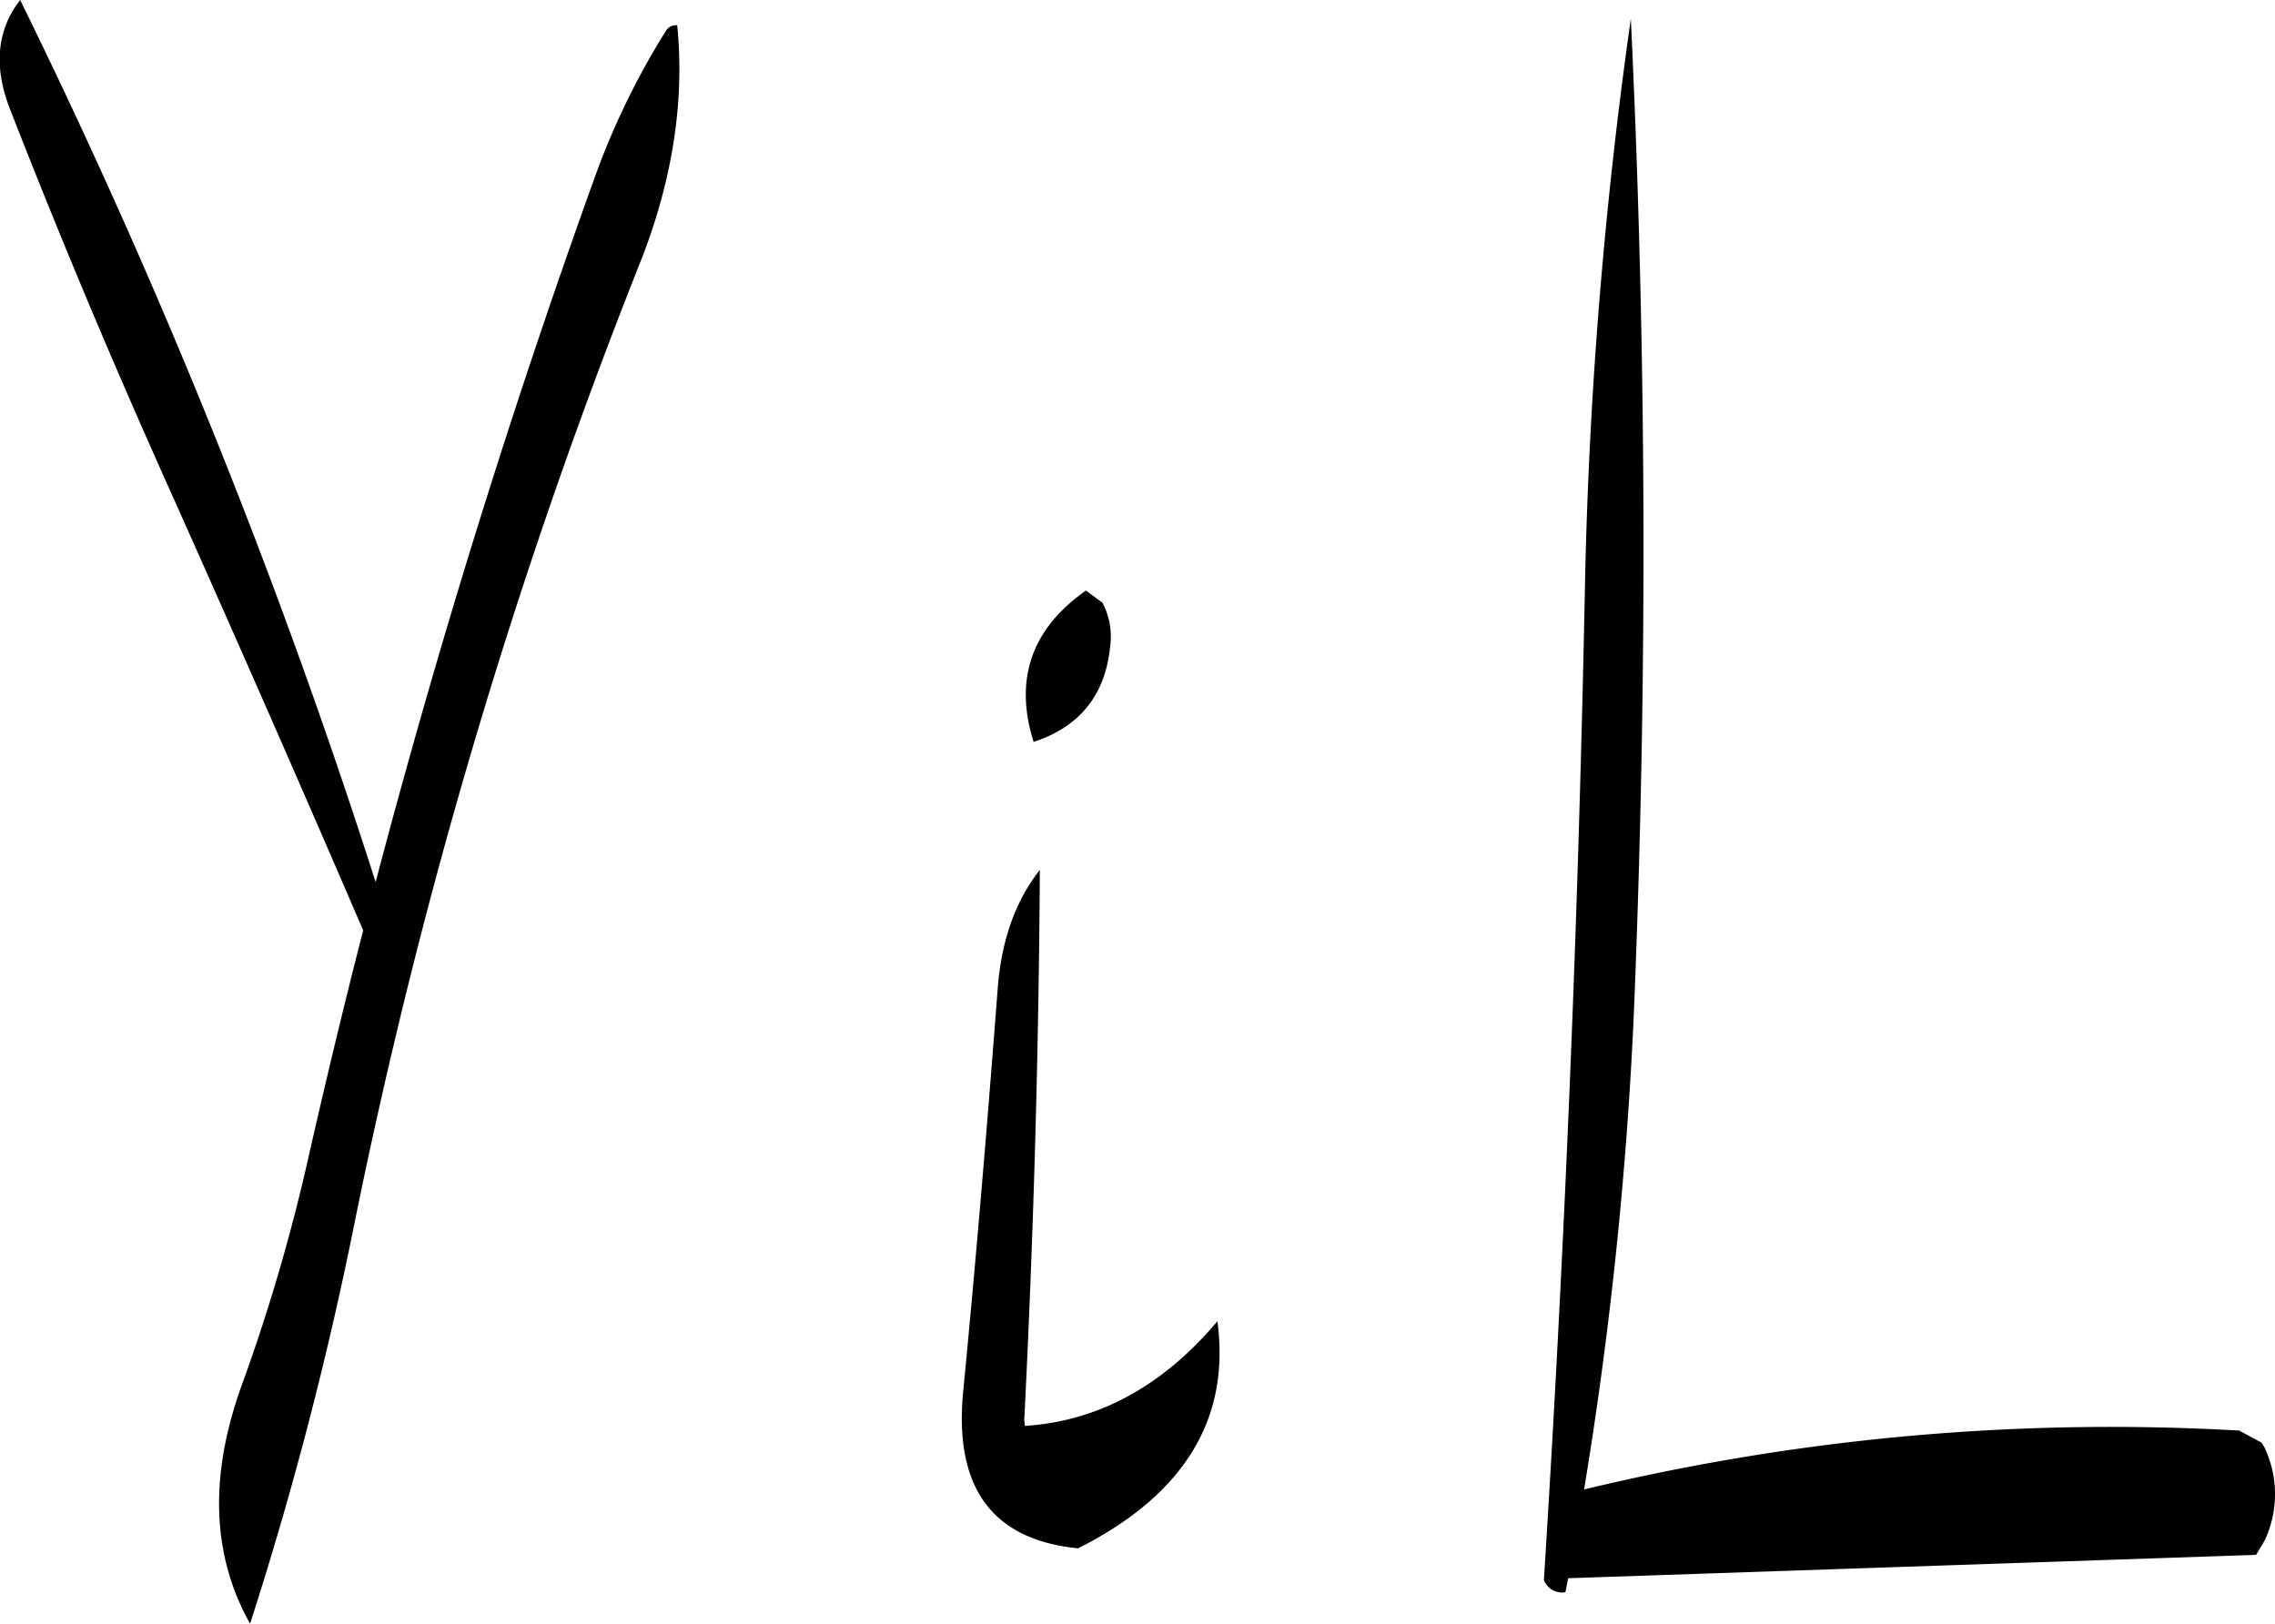 <svg id="Layer_1" data-name="Layer 1" xmlns="http://www.w3.org/2000/svg" viewBox="0 0 292.1 208.56"><defs><style>.cls-1{fill-rule:evenodd;}</style></defs><path class="cls-1" d="M283.92,378.84q1.8-35.82,2-70.68-4.68,5.94-5.4,15.12c-1.32,17.28-2.76,34.56-4.44,51.84q-1.8,18.54,14.76,20.16c13.56-6.84,19.56-16.56,17.88-29.16-7.08,8.4-15.36,12.84-24.72,13.44Zm7.92-106.56c-7,4.92-9.24,11.4-6.72,19.44,5.88-1.92,9.24-6,9.84-12.36a9.33,9.33,0,0,0-1-5.52Zm-54-71.76a97.52,97.52,0,0,0-9.12,18.84q-16,44.46-28.08,90.36A830.41,830.41,0,0,0,155,196.44c-3,3.84-3.48,8.64-1.2,14.28,6.12,15.72,12.72,31.44,19.68,47q13.14,29.34,25.56,58.2c-2.4,9.36-4.68,18.84-6.84,28.32a240,240,0,0,1-8.76,30.12q-6.3,17.46,1.08,30.6A468.15,468.15,0,0,0,198,353.16a724.39,724.39,0,0,1,36.36-122.4c4.32-10.68,6-21.12,5-31.08A1.54,1.54,0,0,0,237.84,200.52Zm115.92,198.6,88.32-3,1.08-1.8a14,14,0,0,0,0-12l-.36-.6-2.88-1.56a288.79,288.79,0,0,0-84.12,7.56,515.53,515.53,0,0,0,6.36-60.48q2.7-64.44-.36-128.4a604.83,604.83,0,0,0-5.88,72.36q-1.26,64.44-5.28,128.16a2.51,2.51,0,0,0,2.76,1.56Z" transform="translate(-152.41 -196.44)"/></svg>